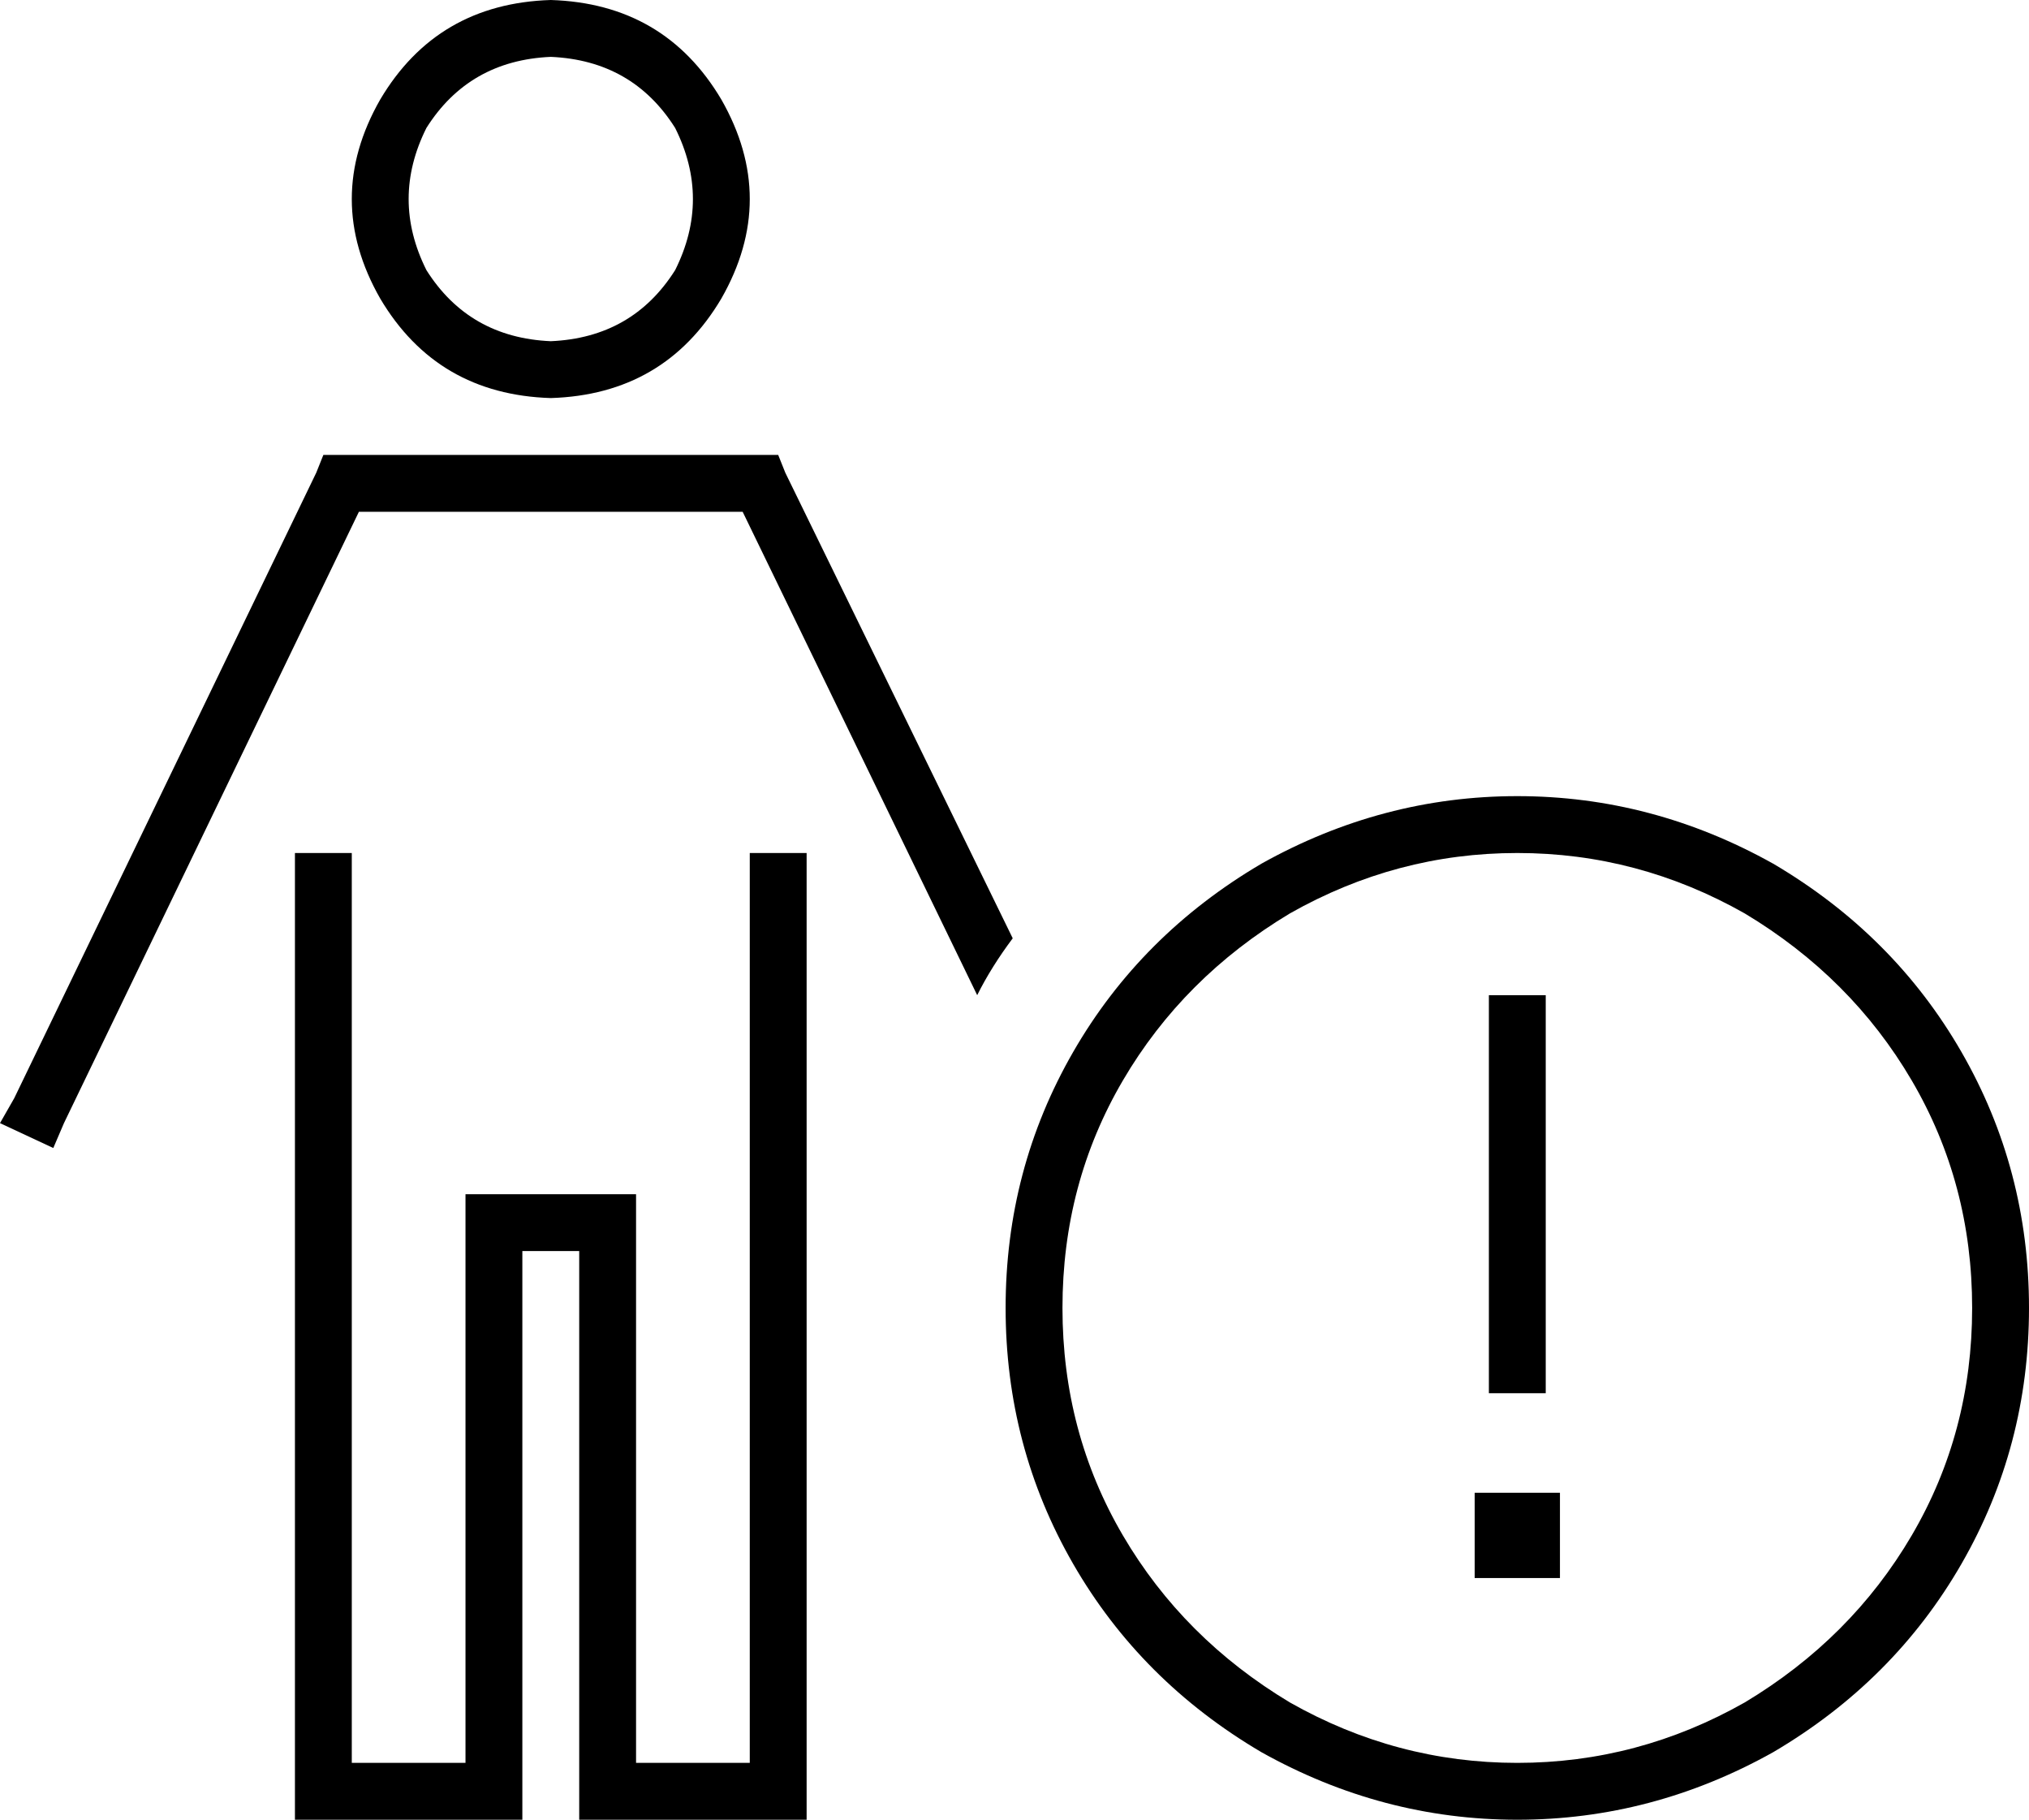 <svg xmlns="http://www.w3.org/2000/svg" viewBox="0 0 571 512">
  <path d="M 155 96 Q 178 95 190 76 Q 200 56 190 36 Q 178 17 155 16 Q 132 17 120 36 Q 110 56 120 76 Q 132 95 155 96 L 155 96 Z M 155 0 Q 187 1 203 28 Q 219 56 203 84 Q 187 111 155 112 Q 123 111 107 84 Q 91 56 107 28 Q 123 1 155 0 L 155 0 Z M 91 128 L 96 128 L 91 128 L 219 128 L 221 133 L 221 133 L 285 264 L 285 264 Q 279 272 275 280 L 209 144 L 209 144 L 101 144 L 101 144 L 18 316 L 18 316 L 15 323 L 15 323 L 0 316 L 0 316 L 4 309 L 4 309 L 89 133 L 89 133 L 91 128 L 91 128 Z M 99 248 L 99 496 L 99 248 L 99 496 L 131 496 L 131 496 L 131 344 L 131 344 L 131 336 L 131 336 L 139 336 L 179 336 L 179 344 L 179 344 L 179 496 L 179 496 L 211 496 L 211 496 L 211 248 L 211 248 L 211 240 L 211 240 L 227 240 L 227 240 L 227 248 L 227 248 L 227 504 L 227 504 L 227 512 L 227 512 L 219 512 L 163 512 L 163 504 L 163 504 L 163 352 L 163 352 L 147 352 L 147 352 L 147 504 L 147 504 L 147 512 L 147 512 L 139 512 L 83 512 L 83 504 L 83 504 L 83 248 L 83 248 L 83 240 L 83 240 L 99 240 L 99 240 L 99 248 L 99 248 Z M 555 368 Q 555 333 538 304 L 538 304 L 538 304 Q 521 275 491 257 Q 461 240 427 240 Q 393 240 363 257 Q 333 275 316 304 Q 299 333 299 368 Q 299 403 316 432 Q 333 461 363 479 Q 393 496 427 496 Q 461 496 491 479 Q 521 461 538 432 Q 555 403 555 368 L 555 368 Z M 283 368 Q 283 329 302 296 L 302 296 L 302 296 Q 321 263 355 243 Q 389 224 427 224 Q 465 224 499 243 Q 533 263 552 296 Q 571 329 571 368 Q 571 407 552 440 Q 533 473 499 493 Q 465 512 427 512 Q 389 512 355 493 Q 321 473 302 440 Q 283 407 283 368 L 283 368 Z M 439 444 L 415 444 L 439 444 L 415 444 L 415 420 L 415 420 L 439 420 L 439 420 L 439 444 L 439 444 Z M 435 280 L 435 288 L 435 280 L 435 288 L 435 384 L 435 384 L 435 392 L 435 392 L 419 392 L 419 392 L 419 384 L 419 384 L 419 288 L 419 288 L 419 280 L 419 280 L 435 280 L 435 280 Z" />
</svg>